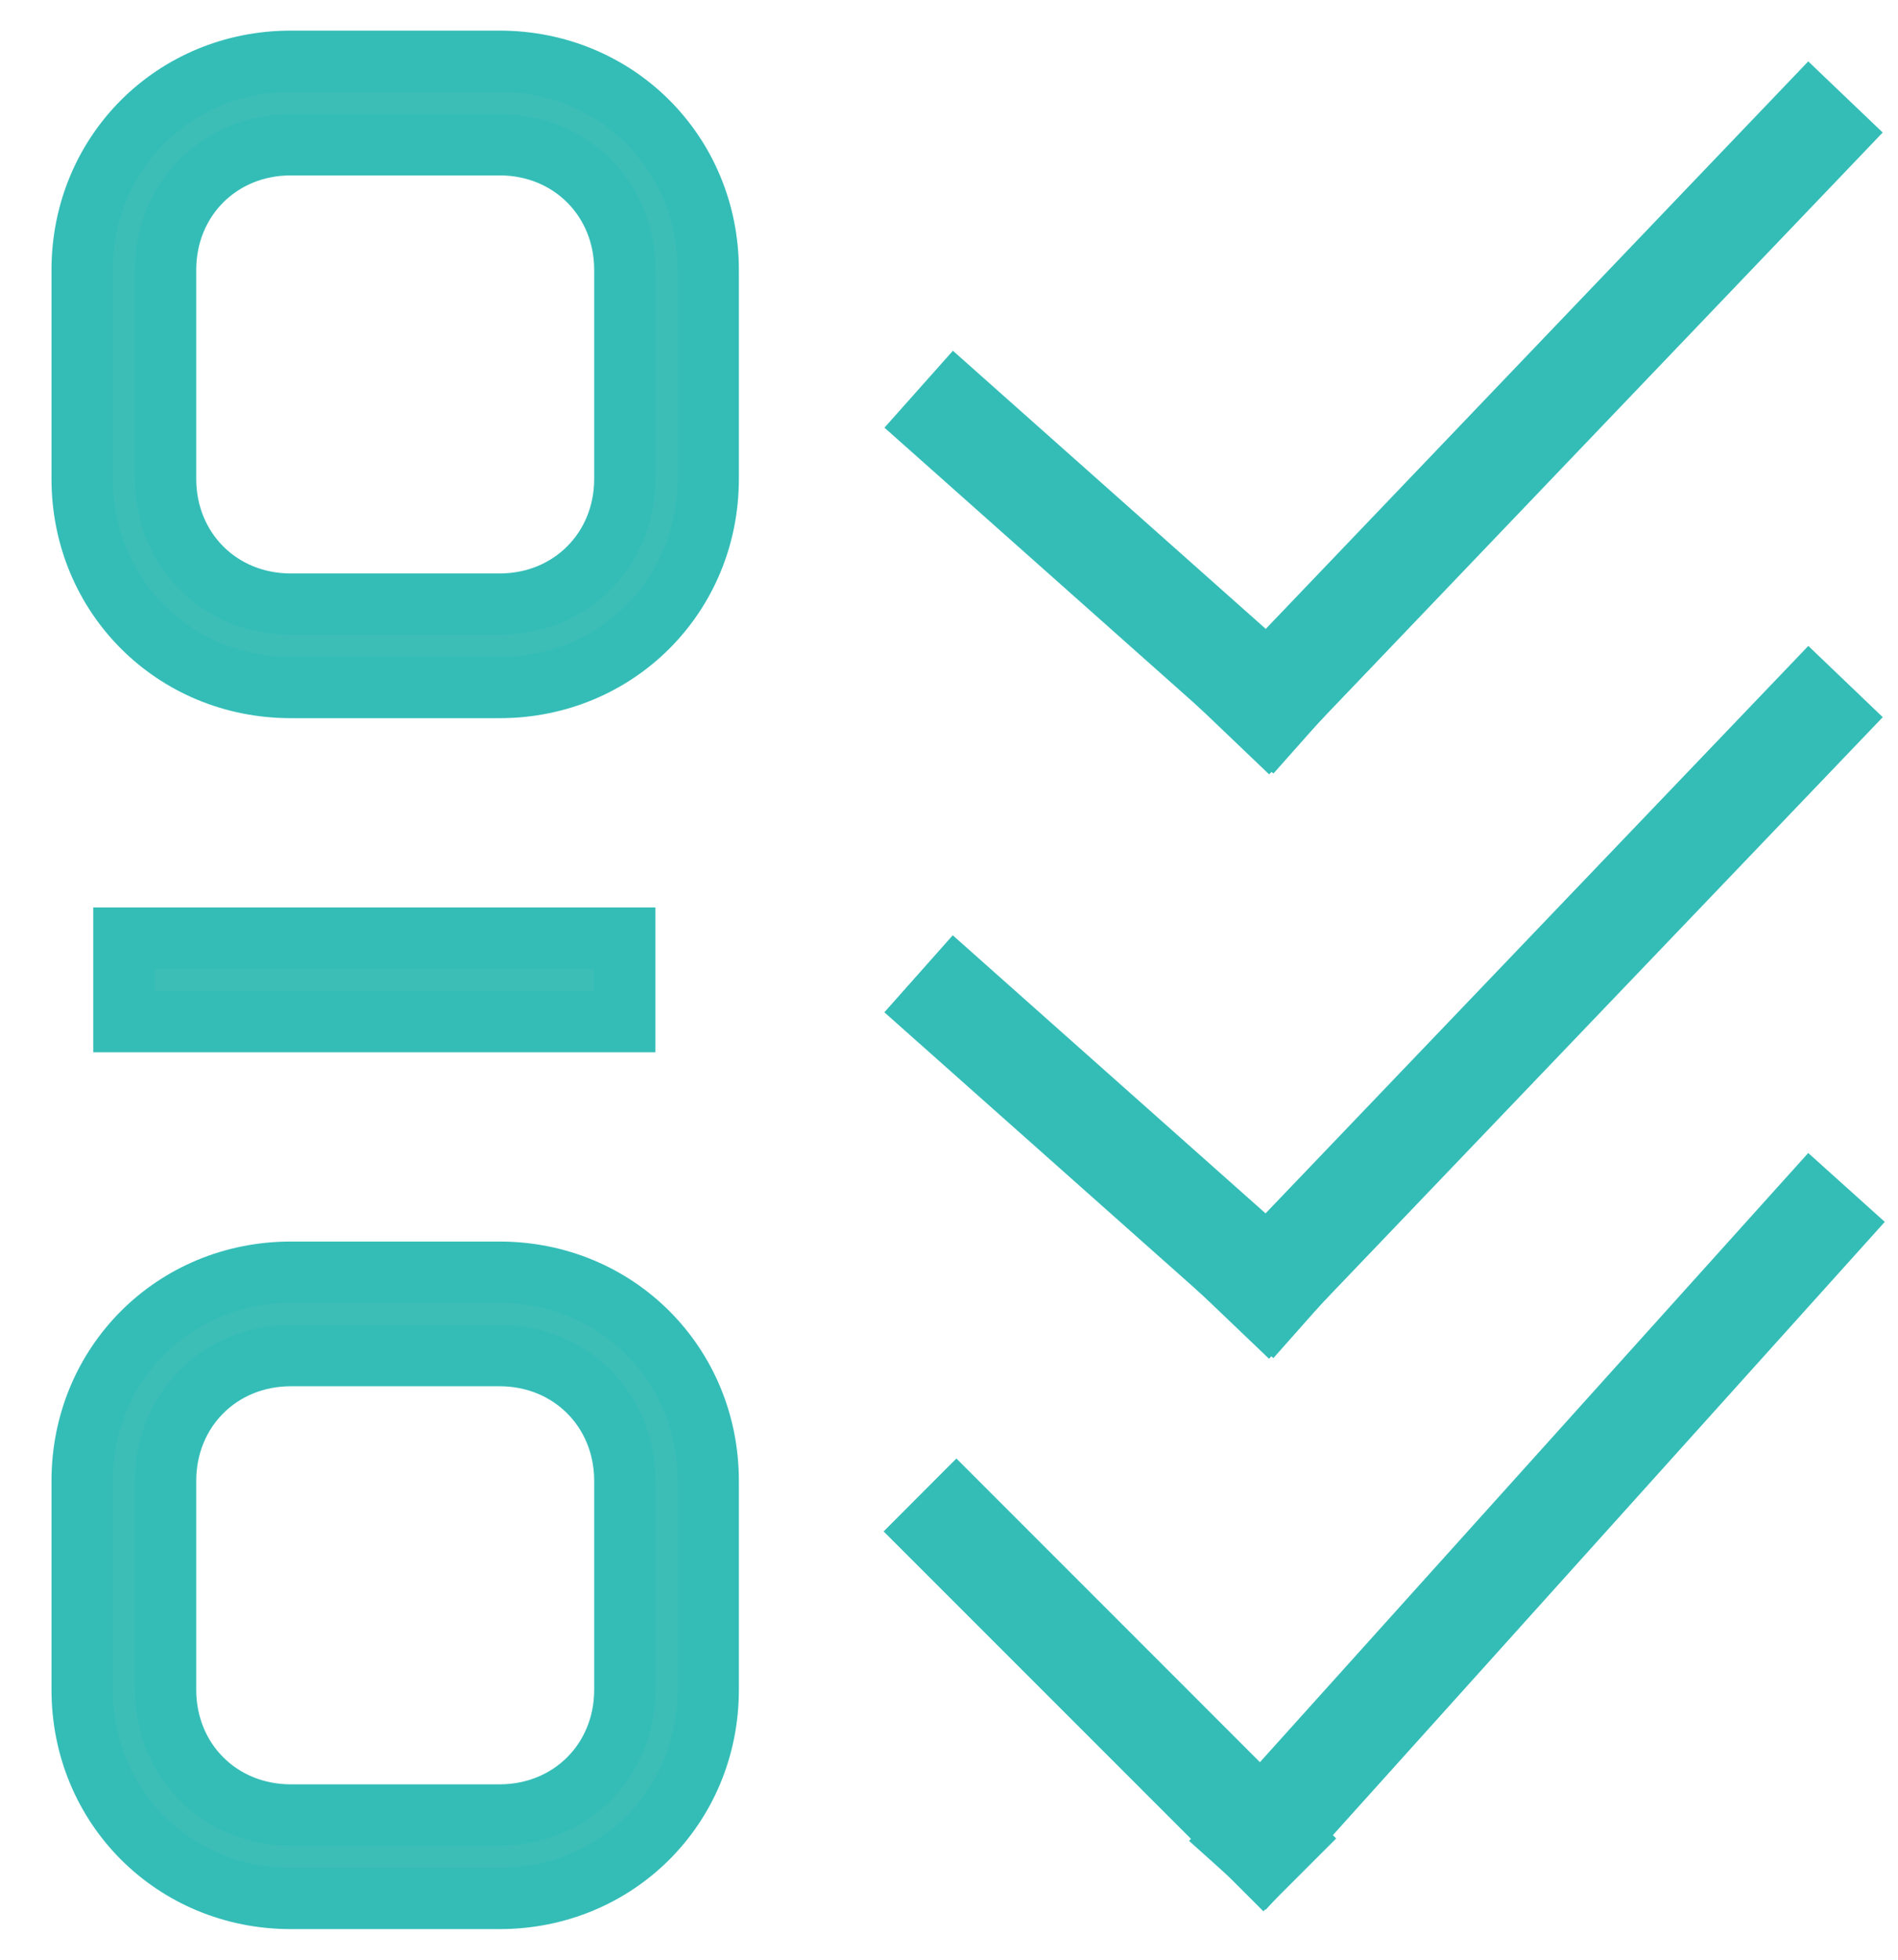 <?xml version="1.0" encoding="UTF-8"?>
<svg width="31px" height="32px" viewBox="0 0 31 32" version="1.1" xmlns="http://www.w3.org/2000/svg" xmlns:xlink="http://www.w3.org/1999/xlink">
    <!-- Generator: Sketch 55.1 (78136) - https://sketchapp.com -->
    <title>释放劳动力</title>
    <desc>Created with Sketch.</desc>
    <g id="赤兔官网" stroke="none" stroke-width="1" fill="none" fill-rule="evenodd">
        <g id="1-2首页_深色" transform="translate(-666, -1681)" fill-rule="nonzero">
            <g id="释放劳动力" transform="translate(667, 1682)">
                <rect id="矩形" fill="#000000" opacity="0" x="0" y="0" width="30" height="30"></rect>
                <path d="M14.152,5.942 L14.605,5.433 L20.21,10.415 L19.757,10.925 L14.152,5.942 Z M14.15,15.488 L14.603,14.978 L20.208,19.96 L19.756,20.47 L14.15,15.488 Z M14.139,24.006 L14.621,23.523 L20.117,29.02 L19.635,29.502 L14.139,24.006 Z" id="形状" stroke="#34BDB7" fill="#497CE3"></path>
                <path d="M19.22,10.467 L28.55,0.709 L29.043,1.18 L19.713,10.938 L19.22,10.467 Z M19.218,20.009 L28.551,10.254 L29.044,10.726 L19.711,20.48 L19.218,20.009 Z M19.128,29.022 L28.571,18.533 L29.078,18.989 L19.636,29.478 L19.128,29.022 Z M7.159,10.227 L3.75,10.227 C1.841,10.227 0.341,8.727 0.341,6.818 L0.341,3.409 C0.341,1.5 1.841,0 3.75,0 L7.159,0 C9.068,0 10.568,1.5 10.568,3.409 L10.568,6.818 C10.568,8.727 9.068,10.227 7.159,10.227 Z M3.75,1.364 C2.591,1.364 1.705,2.25 1.705,3.409 L1.705,6.818 C1.705,7.977 2.591,8.864 3.75,8.864 L7.159,8.864 C8.318,8.864 9.205,7.977 9.205,6.818 L9.205,3.409 C9.205,2.25 8.318,1.364 7.159,1.364 L3.75,1.364 Z M7.159,30 L3.75,30 C1.841,30 0.341,28.5 0.341,26.591 L0.341,23.182 C0.341,21.273 1.841,19.773 3.75,19.773 L7.159,19.773 C9.068,19.773 10.568,21.273 10.568,23.182 L10.568,26.591 C10.568,28.5 9.068,30 7.159,30 Z M3.75,21.136 C2.591,21.136 1.705,22.023 1.705,23.182 L1.705,26.591 C1.705,27.75 2.591,28.636 3.75,28.636 L7.159,28.636 C8.318,28.636 9.205,27.75 9.205,26.591 L9.205,23.182 C9.205,22.023 8.318,21.136 7.159,21.136 L3.75,21.136 Z M1.023,14.318 L9.205,14.318 L9.205,15.682 L1.023,15.682 L1.023,14.318 Z" id="形状" stroke="#34BDB7" fill="#3CBDB6"></path>
            </g>
        </g>
    </g>
</svg>